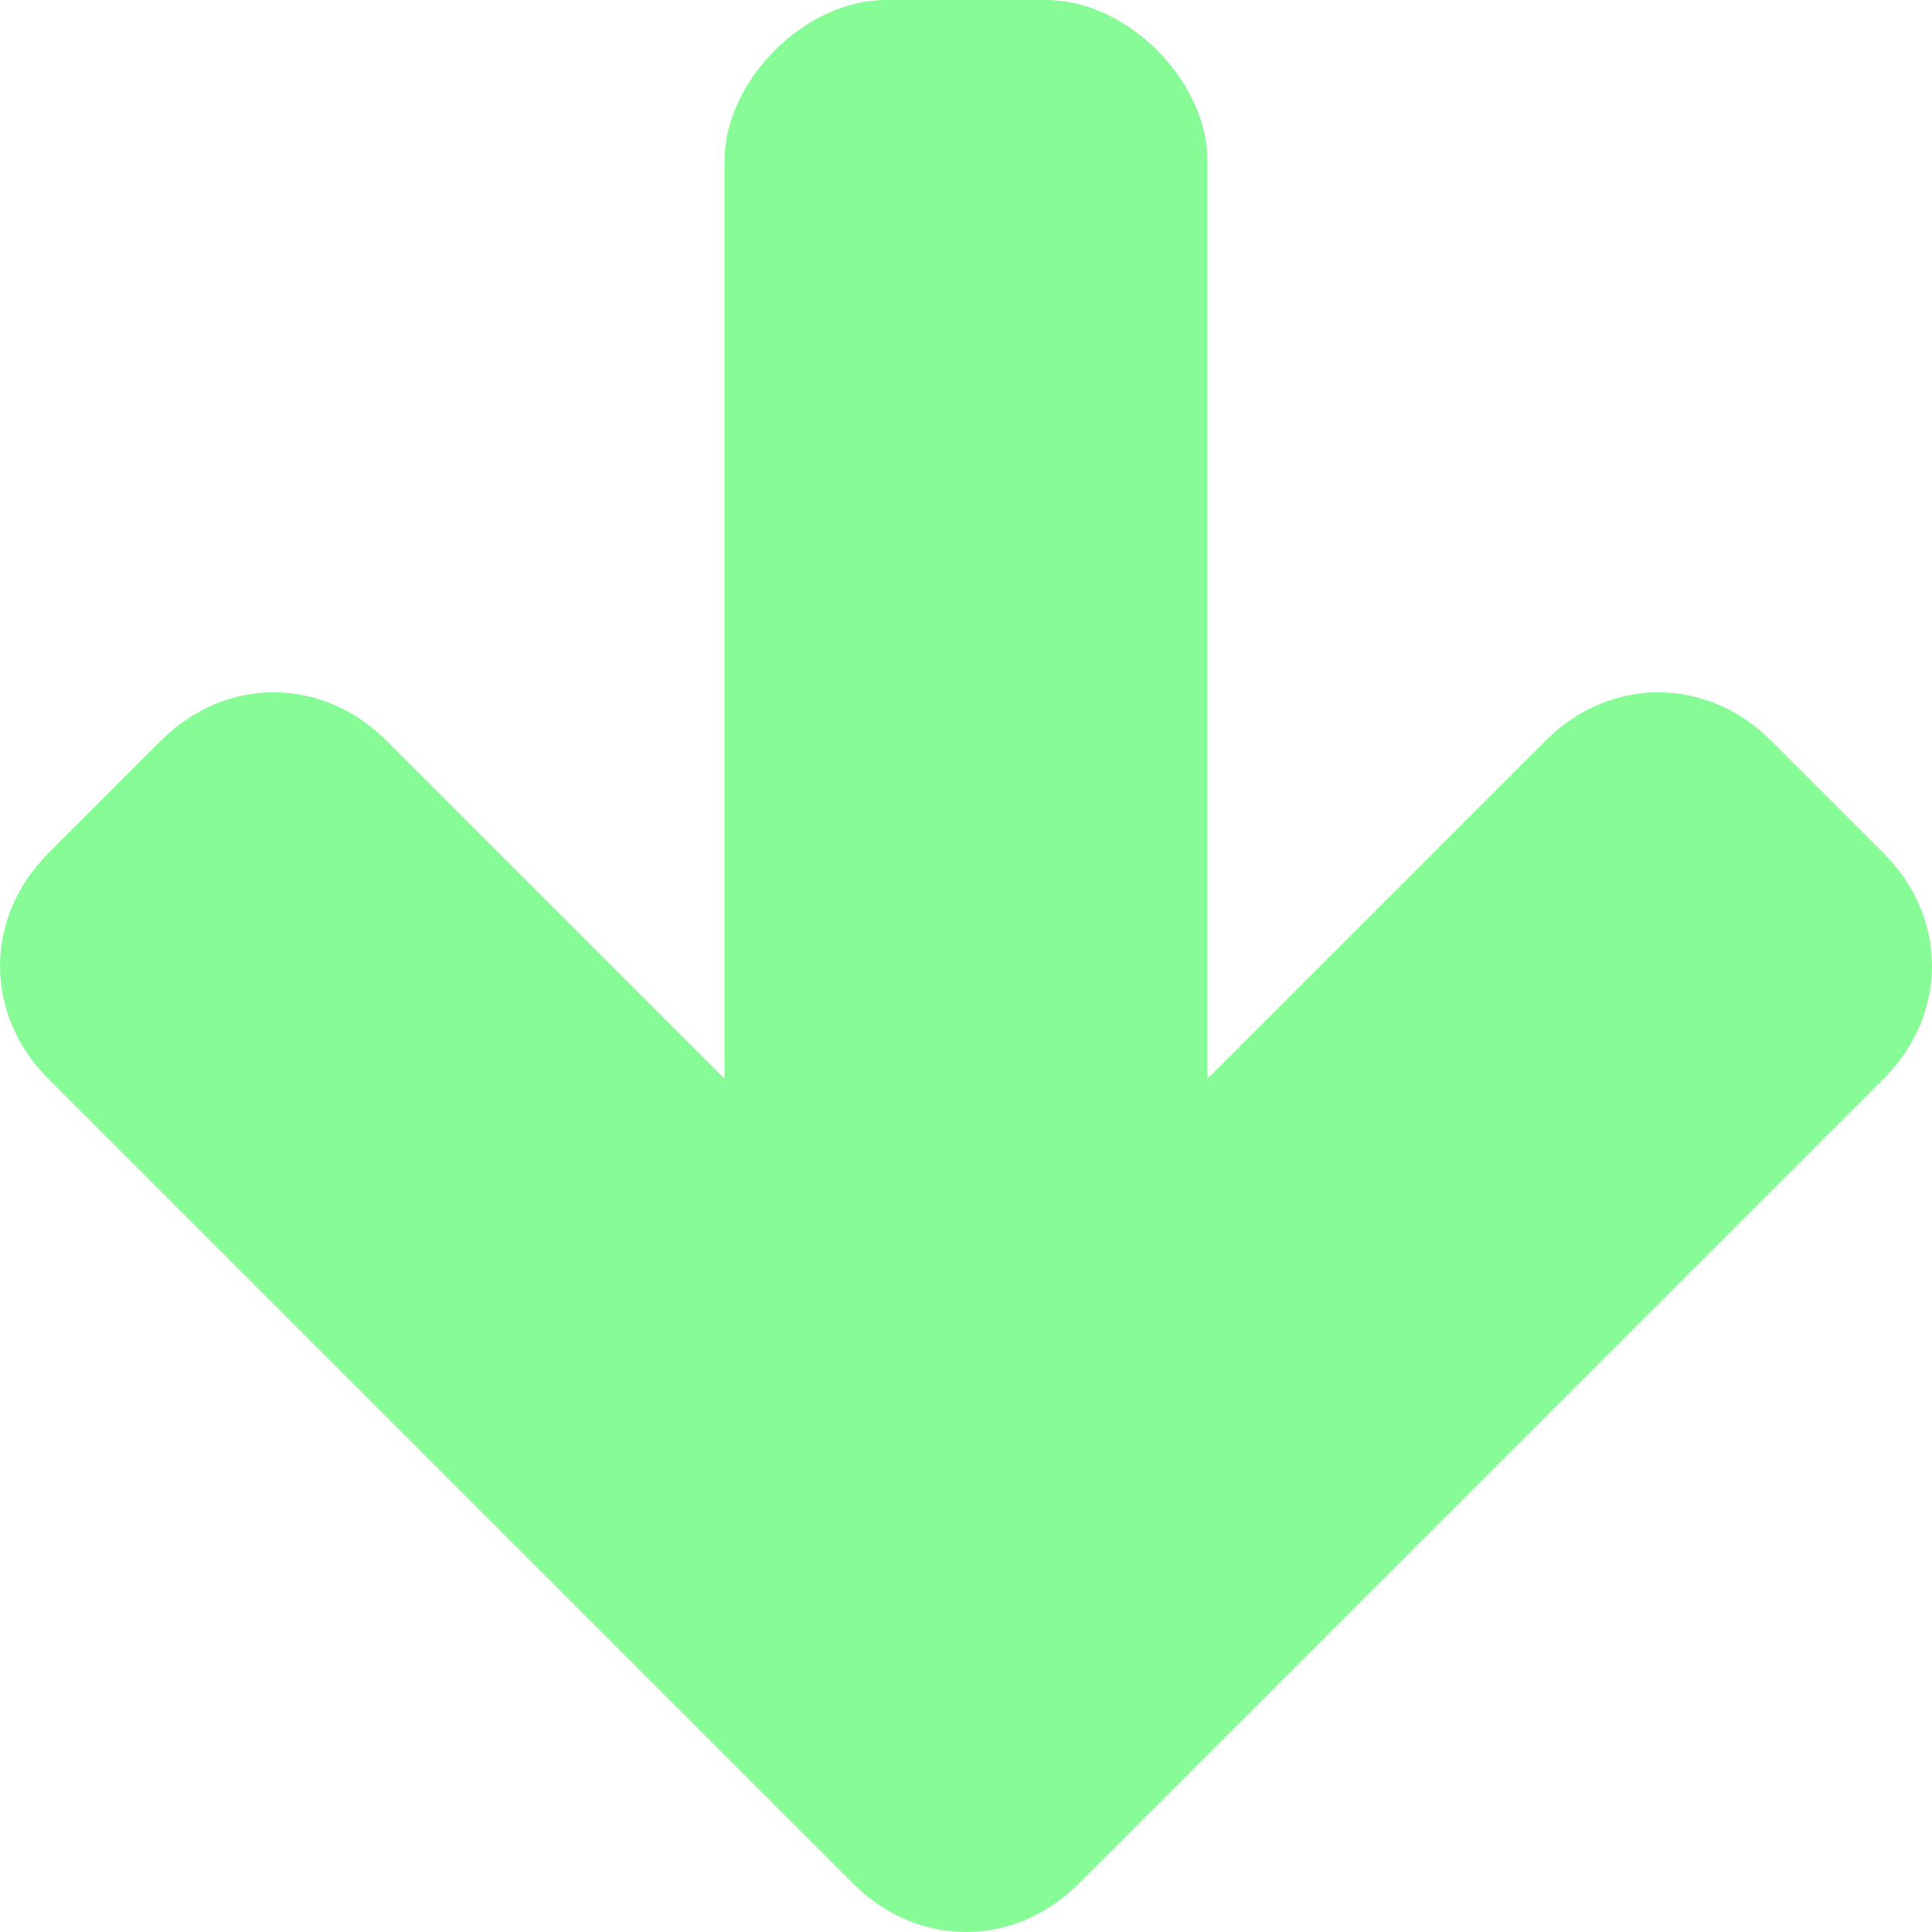 <!DOCTYPE svg PUBLIC "-//W3C//DTD SVG 1.1//EN" "http://www.w3.org/Graphics/SVG/1.1/DTD/svg11.dtd"><svg xmlns="http://www.w3.org/2000/svg" width="12" height="12" viewBox="0 0 12 12" preserveAspectRatio="xMinYMid meet" overflow="visible"><path d="M7.5 1v5.7l2.1-2.1c.4-.4 1-.4 1.4 0l.7.7c.4.4.4 1 0 1.4l-5 5c-.4.4-1 .4-1.4 0l-.7-.7-4.3-4.3c-.4-.4-.4-1 0-1.4l.7-.7c.4-.4 1-.4 1.4 0l2.1 2.1v-5.7c0-.5.5-1 1-1h1c.5 0 1 .5 1 1z" fill="#86fb96"/></svg>